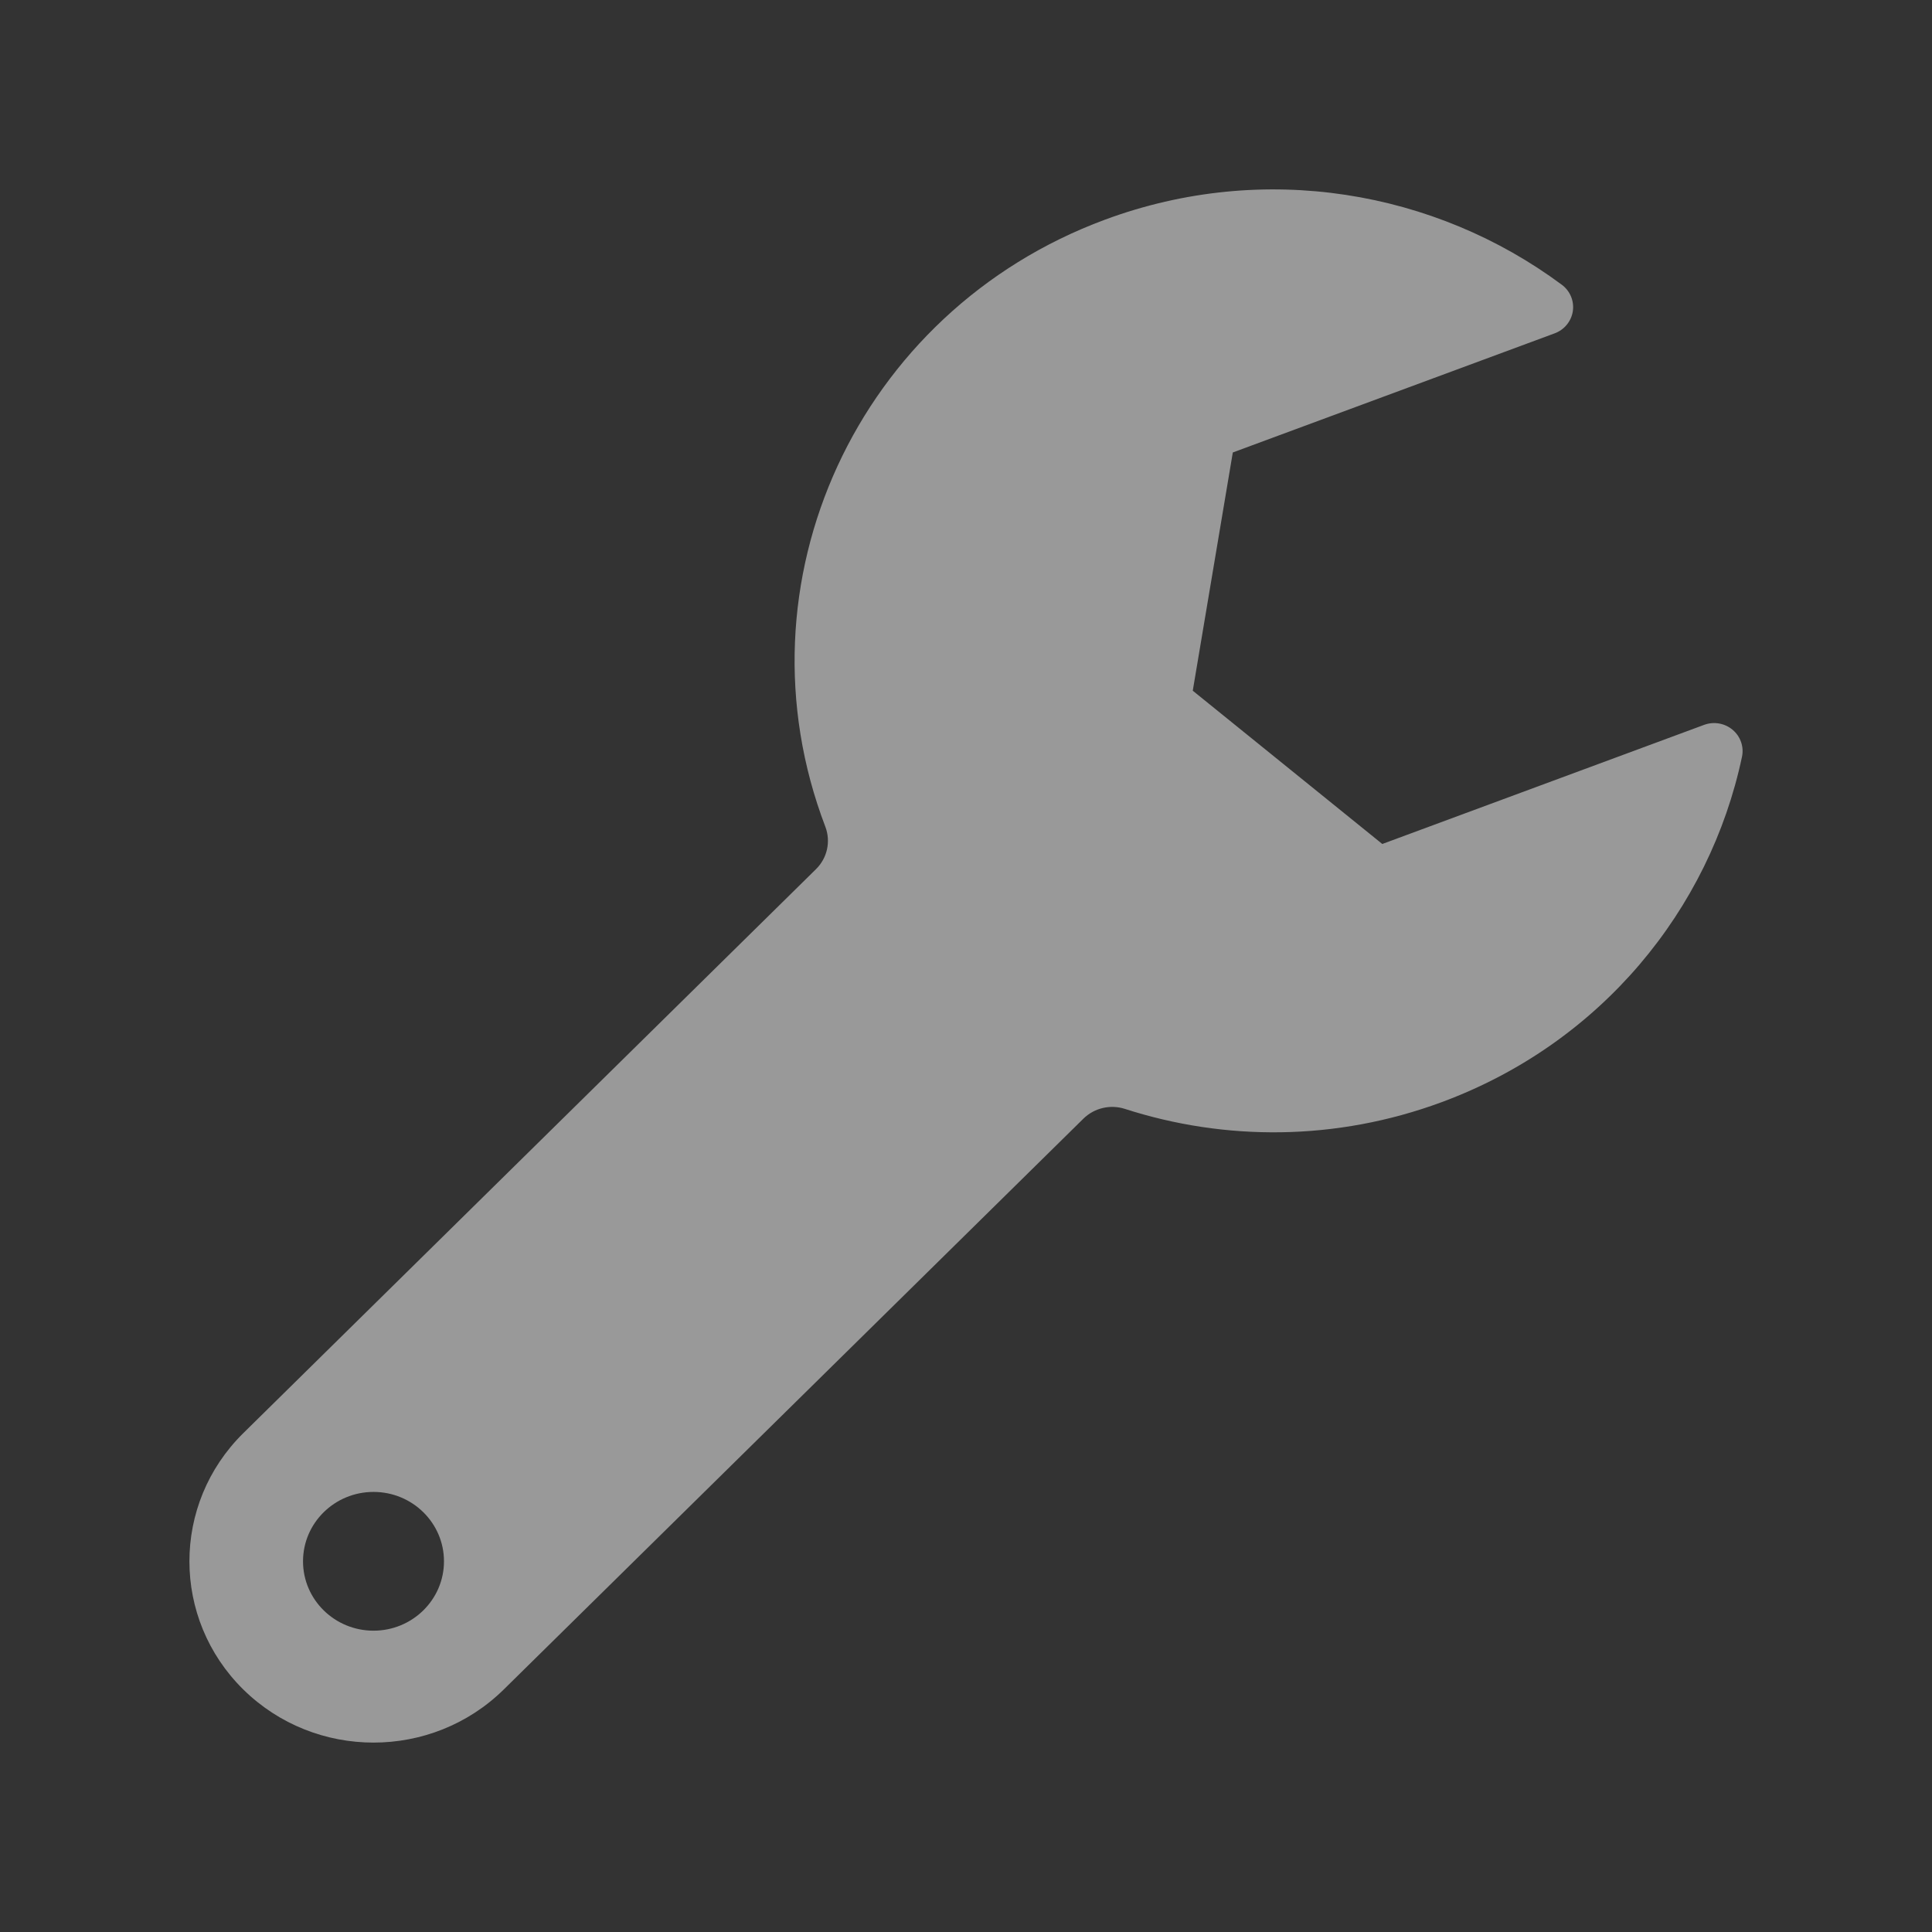 <svg width="51" height="51" viewBox="0 0 51 51" fill="none" xmlns="http://www.w3.org/2000/svg">
<rect x="0" y="0" width="51" height="51" fill="#333333" stroke="none"/>
<path d="M45.738 19.266C45.53 19.09 45.242 19.04 44.986 19.134L36.489 22.279L31.486 18.233L32.543 11.944L41.04 8.799C41.296 8.704 41.48 8.479 41.519 8.212C41.558 7.945 41.446 7.678 41.227 7.516C37.888 5.037 33.372 4.242 29.168 5.799C22.636 8.217 19.331 15.391 21.787 21.823C21.935 22.212 21.839 22.65 21.54 22.944L6.423 37.831C4.526 39.699 4.526 42.73 6.423 44.599C7.373 45.533 8.616 46 9.86 46C11.104 46 12.347 45.533 13.297 44.599L28.599 29.53C28.886 29.248 29.309 29.148 29.695 29.272C32.329 30.121 35.264 30.128 38.06 29.093C42.264 27.536 45.13 24.009 45.984 19.978C46.04 19.714 45.946 19.441 45.738 19.266ZM9.86 43.046C8.833 43.046 7.999 42.226 7.999 41.215C7.999 40.203 8.833 39.383 9.86 39.383C10.887 39.383 11.72 40.203 11.72 41.215C11.72 42.226 10.887 43.046 9.86 43.046Z" fill="white" fill-opacity="0.5"/>
</svg>
